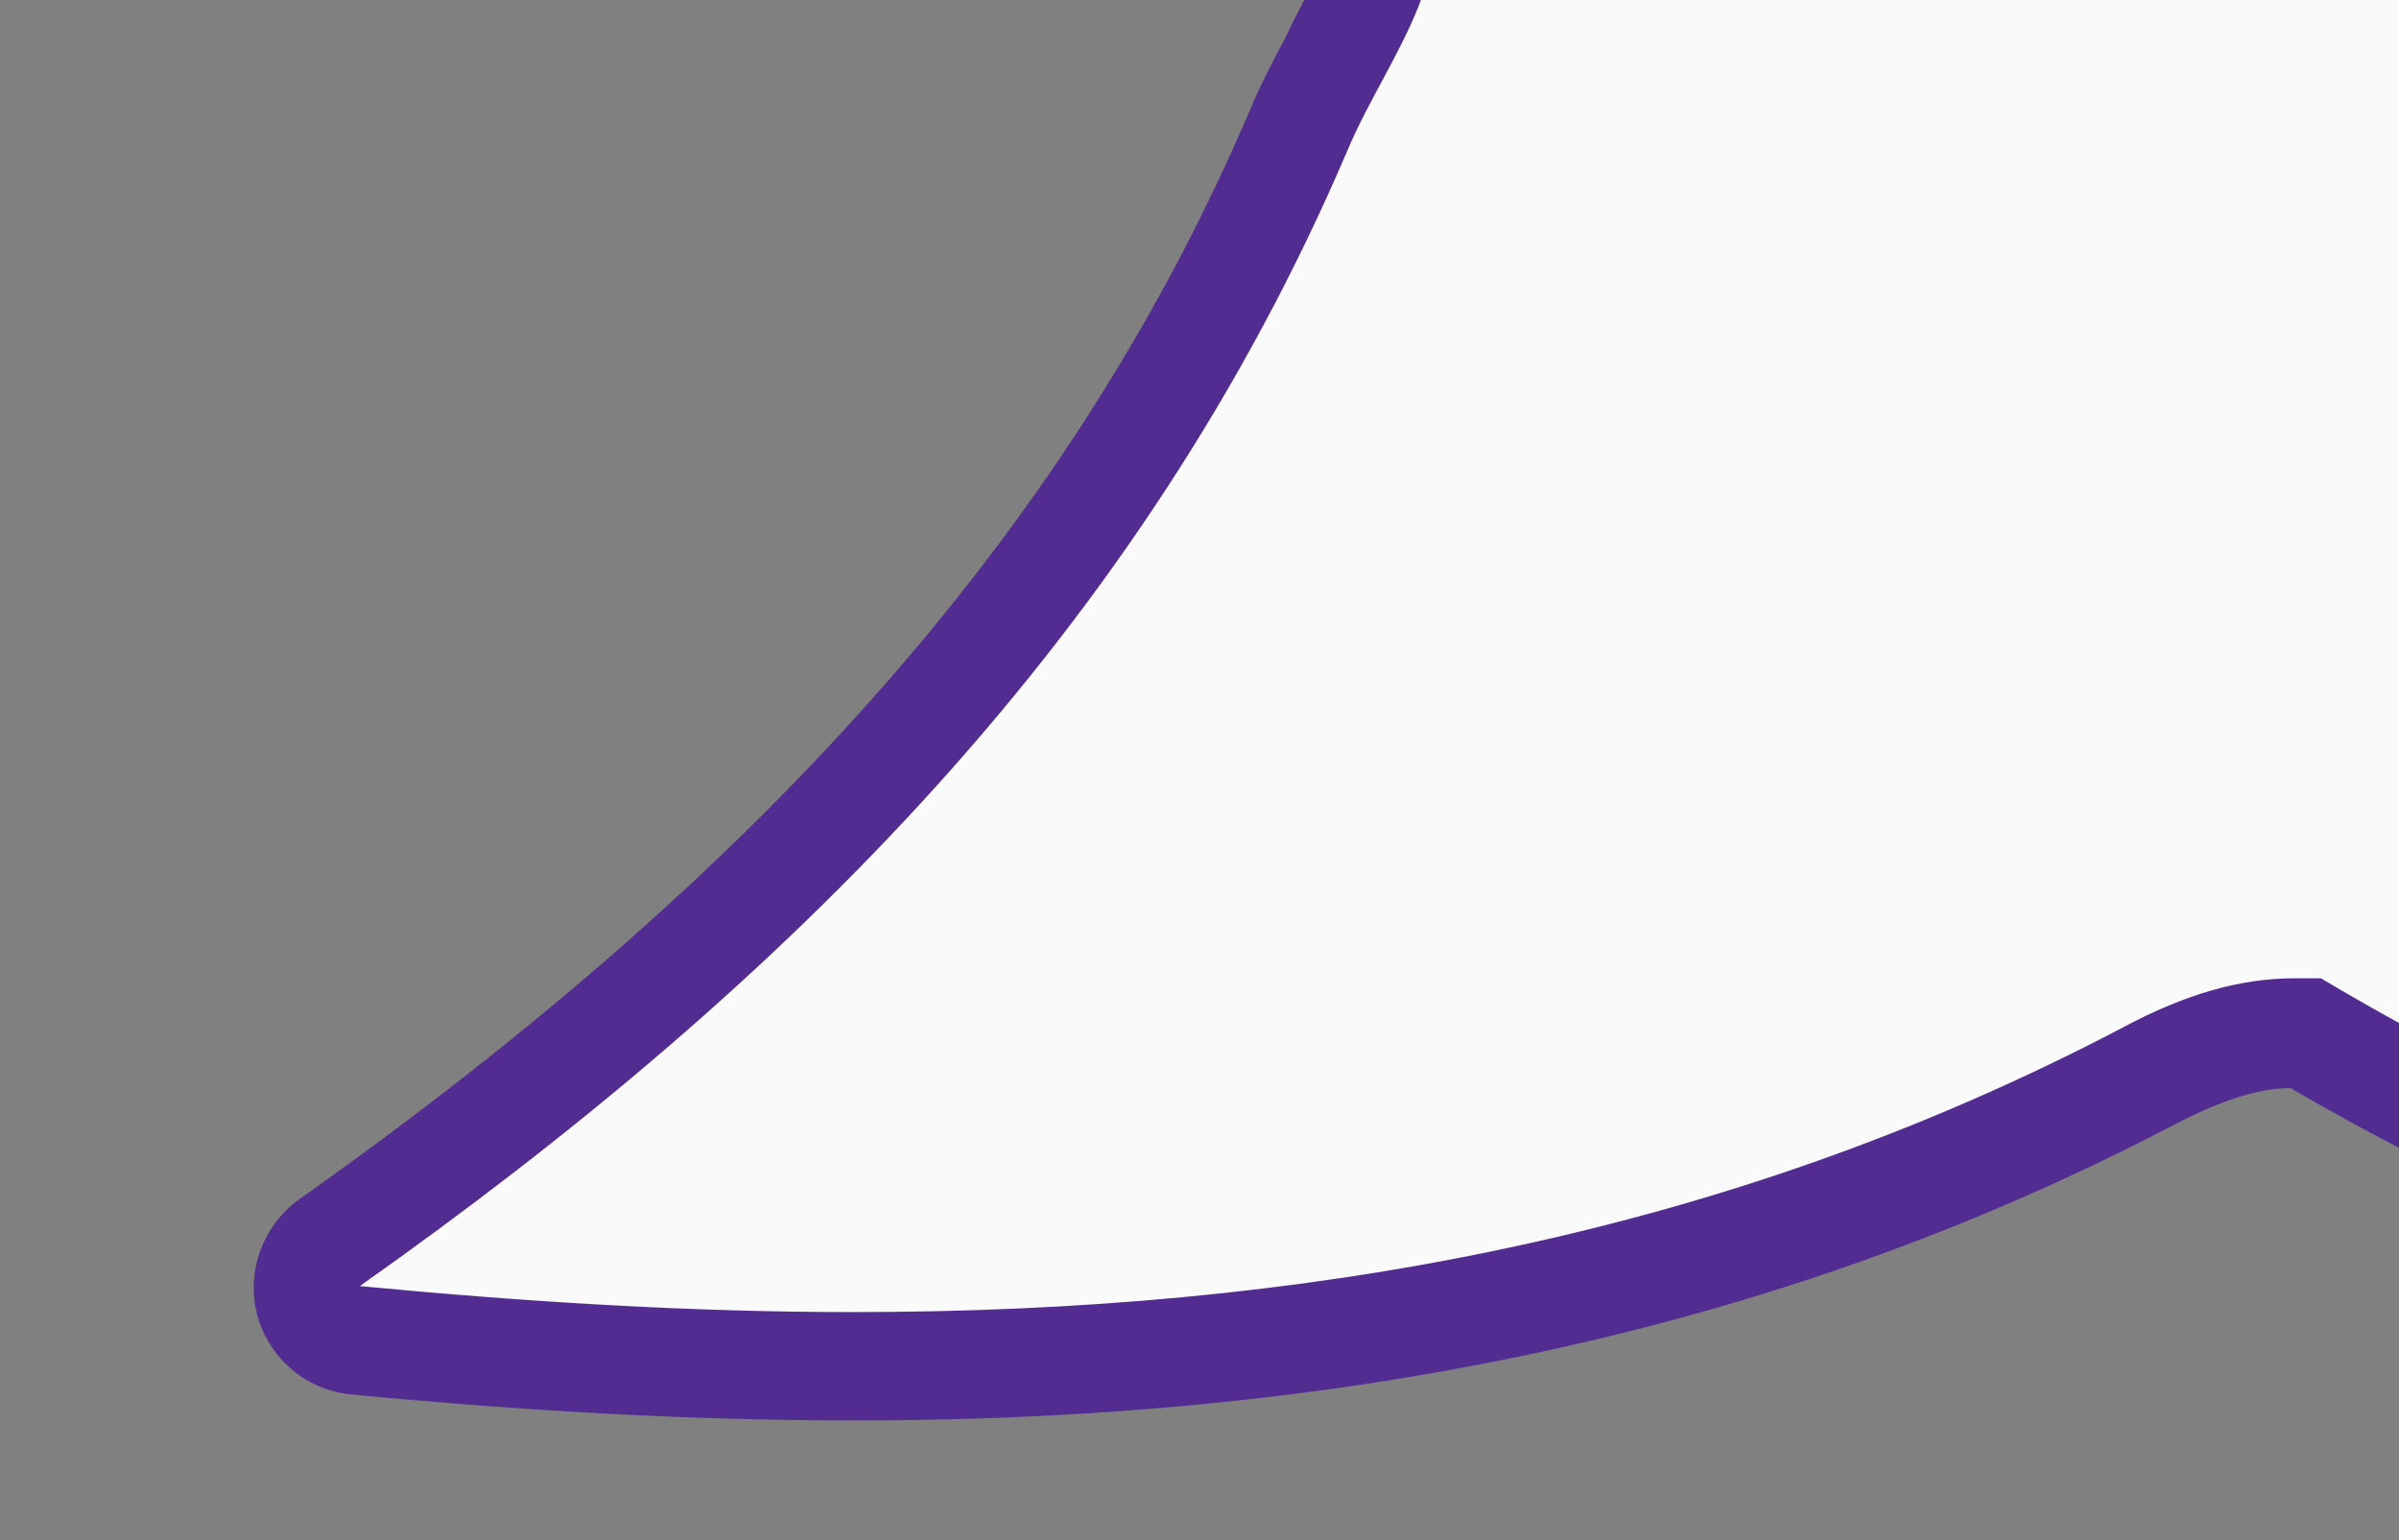 <?xml version="1.0" encoding="UTF-8"?>
<svg id="Layer_2" data-name="Layer 2" xmlns="http://www.w3.org/2000/svg" xmlns:xlink="http://www.w3.org/1999/xlink" viewBox="0 0 16.6 10.66">
  <rect x="0" y="0" width="16.6" height="10.66" fill="#808080" stroke="none"/>
  <defs>
    <style>
      .cls-1 {
        fill: none;
      }

      .cls-2 {
        fill: #522c91;
      }

      .cls-3 {
        fill: #fafafa;
      }

      .cls-4 {
        clip-path: url(#clippath);
      }
    </style>
    <clipPath id="clippath">
      <rect class="cls-1" width="16.6" height="10.66"/>
    </clipPath>
  </defs>
  <g id="Layer_1-2" data-name="Layer 1">
    <g class="cls-4">
      <g>
        <path class="cls-3" d="M5.91,9.44c-1.07,0-2.2-.06-3.44-.18-.16-.01-.29-.12-.32-.28-.04-.15.02-.31.14-.4C5.62,6.22,7.75,3.78,8.99.89c.07-.16.15-.32.24-.48.08-.14.15-.29.21-.43-1.04-2.21-1.57-4.55-1.57-6.96,0-9.05,7.36-16.4,16.4-16.4h197.58c9.04,0,16.4,7.36,16.4,16.4s-7.36,16.4-16.4,16.4H24.28c-2.92,0-5.8-.79-8.33-2.29-.02,0-.04,0-.07,0-.31,0-.63.09-1.01.3-2.57,1.35-5.5,2.01-8.96,2.01Z"/>
        <path class="cls-2" d="M221.86-23.01c8.85,0,16.03,7.18,16.03,16.03s-7.18,16.03-16.03,16.03H24.28c-3.01,0-5.81-.84-8.22-2.28-.06,0-.12,0-.18,0-.38,0-.76.11-1.19.34-2.78,1.46-5.72,1.97-8.79,1.97-1.12,0-2.26-.07-3.41-.18,2.96-2.09,5.41-4.53,6.83-7.85.15-.36.39-.71.52-1.07-1.01-2.1-1.6-4.45-1.6-6.94,0-8.85,7.18-16.03,16.03-16.03h197.58M221.86-23.75H24.28c-9.25,0-16.78,7.53-16.78,16.78,0,2.41.51,4.75,1.53,6.96-.04.08-.09.17-.13.26-.09.17-.18.34-.25.51-1.21,2.83-3.3,5.22-6.58,7.54-.25.18-.37.5-.29.8.08.3.34.52.65.55,1.26.12,2.4.18,3.48.18,3.52,0,6.51-.67,9.14-2.05.31-.16.57-.25.8-.25,2.57,1.5,5.48,2.29,8.43,2.29h197.58c9.25,0,16.78-7.53,16.78-16.78s-7.53-16.78-16.78-16.78h0Z"/>
      </g>
    </g>
  </g>
</svg>